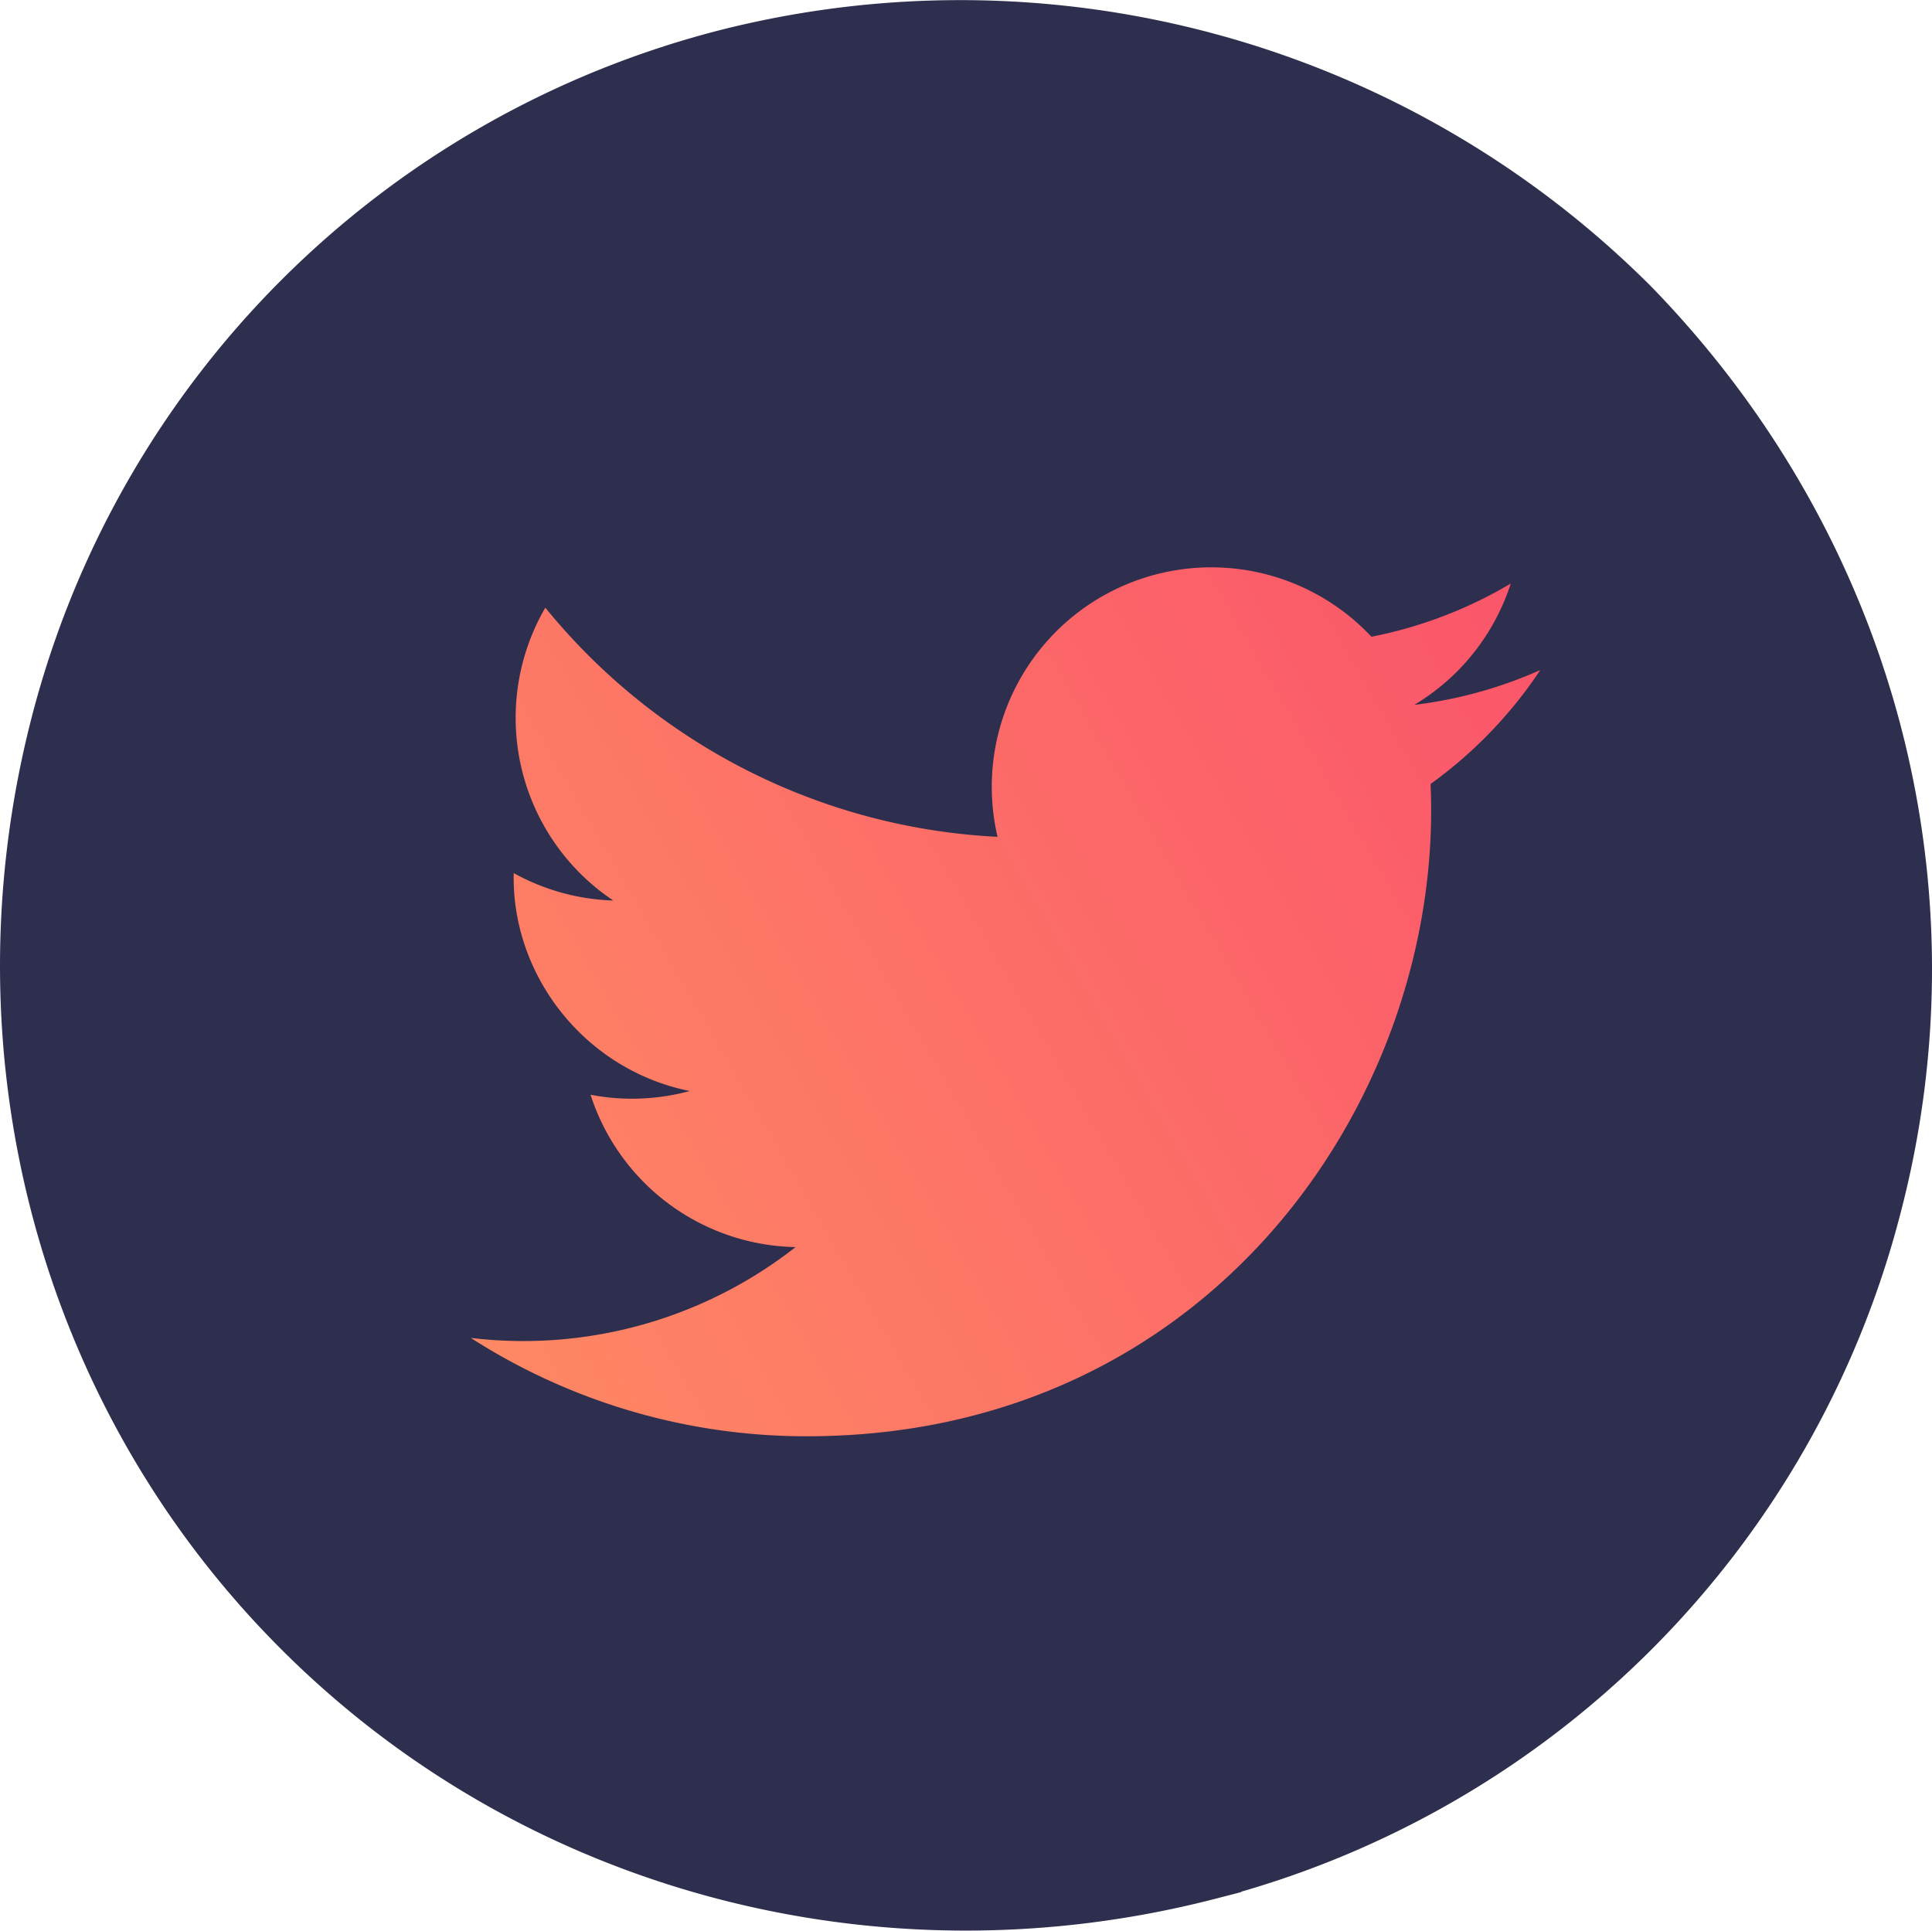 <svg id="Layer_1" data-name="Layer 1" xmlns="http://www.w3.org/2000/svg" xmlns:xlink="http://www.w3.org/1999/xlink" viewBox="0 0 388.26 388.03"><defs><linearGradient id="linear-gradient" x1="567.42" y1="-170.37" x2="664.33" y2="-532.42" gradientTransform="translate(-1.47 198.12) rotate(45)" gradientUnits="userSpaceOnUse"><stop offset="0" stop-color="#ff7a3b" stop-opacity="0.8"/><stop offset="1" stop-color="#f91e47" stop-opacity="0.8"/></linearGradient></defs><g id="twitter_full"><path d="M816.2,253.05h0a189.24,189.24,0,0,0-180.9-49.5h0a185,185,0,0,0-132.7,132.7h0c-16.9,65.1,1.2,133.9,48.3,180.9h0c47,47,115.8,65.1,180.9,48.3h0a184.71,184.71,0,0,0,132.7-132.6h0C881.3,368.85,863.2,301.35,816.2,253.05Z" transform="translate(-489.39 -190.58)" style="stroke:#2e2e4e;stroke-miterlimit:10;stroke-width:14px;fill:url(#linear-gradient)"/><path d="M683.77,200.1c-101.73,0-184.2,82.48-184.2,184.2S582,568.5,683.77,568.5,868,486,868,384.3,785.49,200.1,683.77,200.1Zm93.11,148c2.81,62-43.44,131.15-125.32,131.15A124.76,124.76,0,0,1,584,459.48a88.65,88.65,0,0,0,65.27-18.25,44.18,44.18,0,0,1-41.2-30.62,44.23,44.23,0,0,0,19.93-.75c-21.2-4.27-35.85-23.36-35.37-43.8a44,44,0,0,0,20,5.51,44.15,44.15,0,0,1-13.65-58.86,125.14,125.14,0,0,0,90.88,46.06A44.11,44.11,0,0,1,765,318.56a88,88,0,0,0,28-10.7,44.26,44.26,0,0,1-19.39,24.39,88,88,0,0,0,25.32-7A88.58,88.58,0,0,1,776.88,348.15Z" transform="translate(-489.39 -190.58)" style="fill:#2e2e4e"/></g></svg>